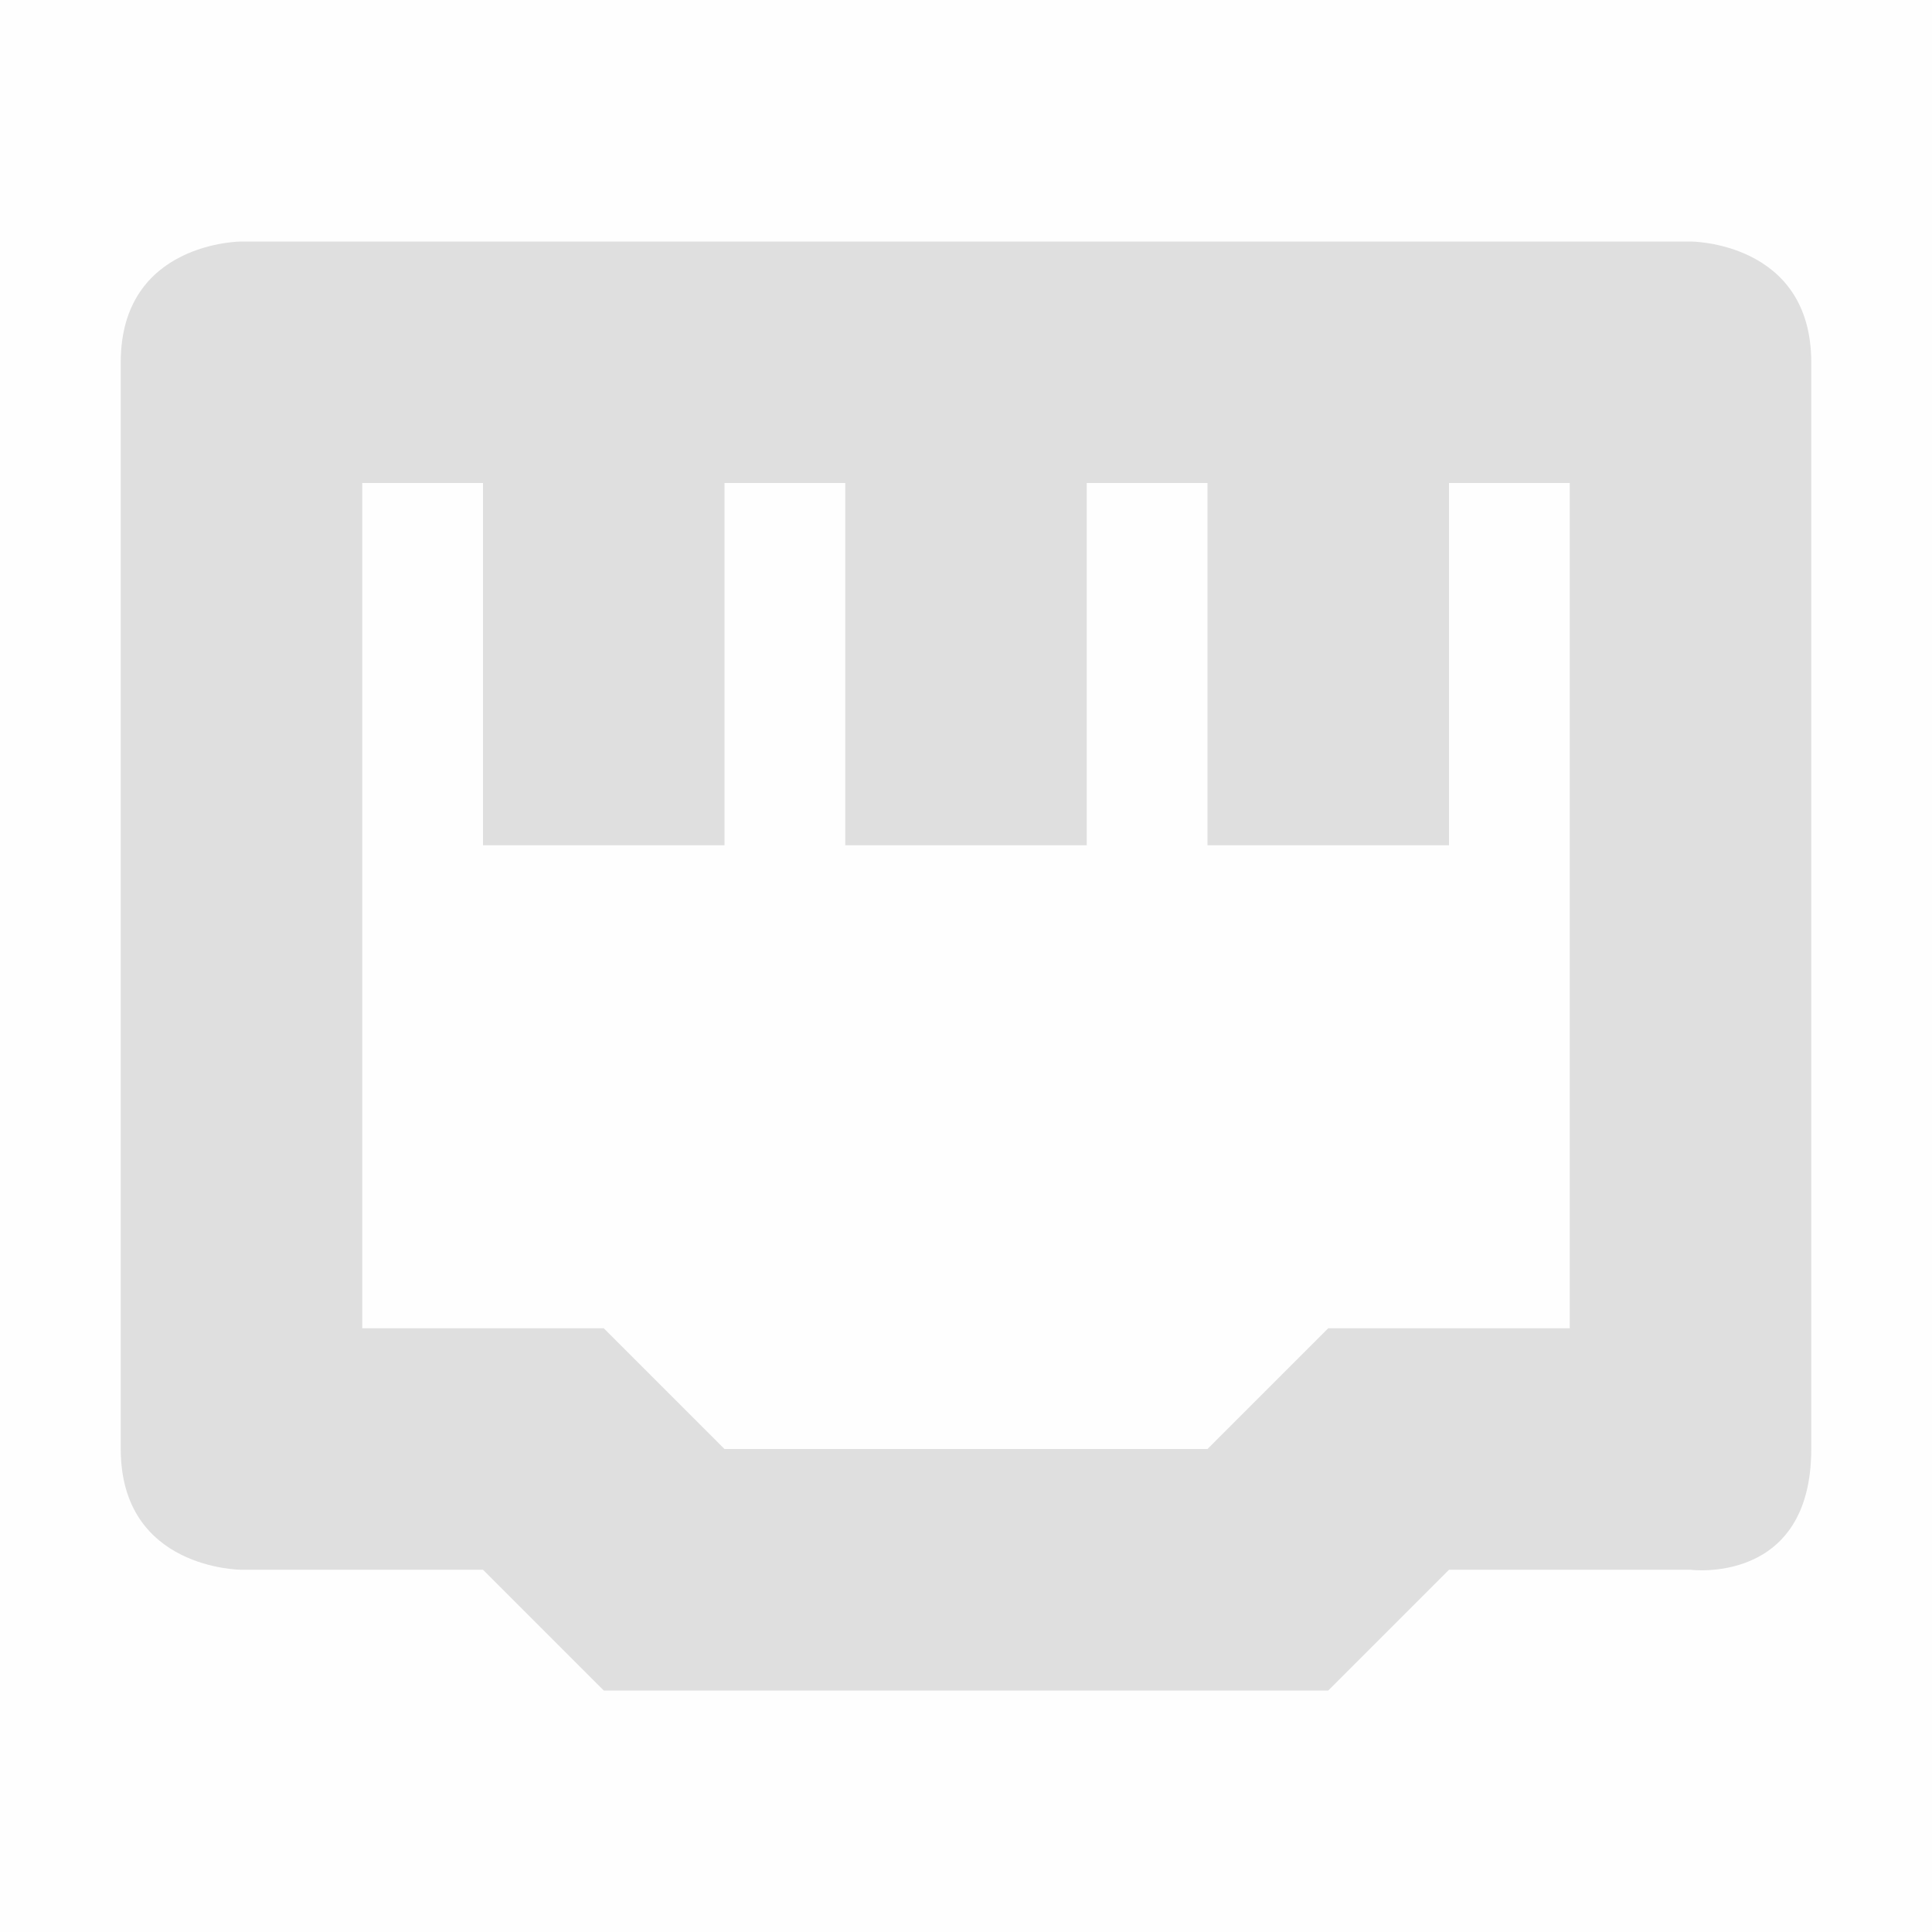 <svg enable-background='new' viewBox='0 0 16 16' xmlns='http://www.w3.org/2000/svg'><defs><filter color-interpolation-filters='sRGB' height='1' id='a' width='1' x='0' y='0'><feBlend in2='BackgroundImage' mode='darken'/></filter></defs><g filter='url(#a)' transform='translate(-561 227)'><path color='#bebebe' d='M577-227h-16v16h16z' fill='gray' fill-opacity='.01'/><path d='M563-225s-1 0-1 1v9c0 1 1 1 1 1h2l1 1h6l1-1h2s1 .13 1-1v-9c0-1-1-1-1-1zm1 2h1v3h2v-3h1v3h2v-3h1v3h2v-3h1v7h-2l-1 1h-4l-1-1h-2z' fill='#dfdfdf'/></g></svg>
